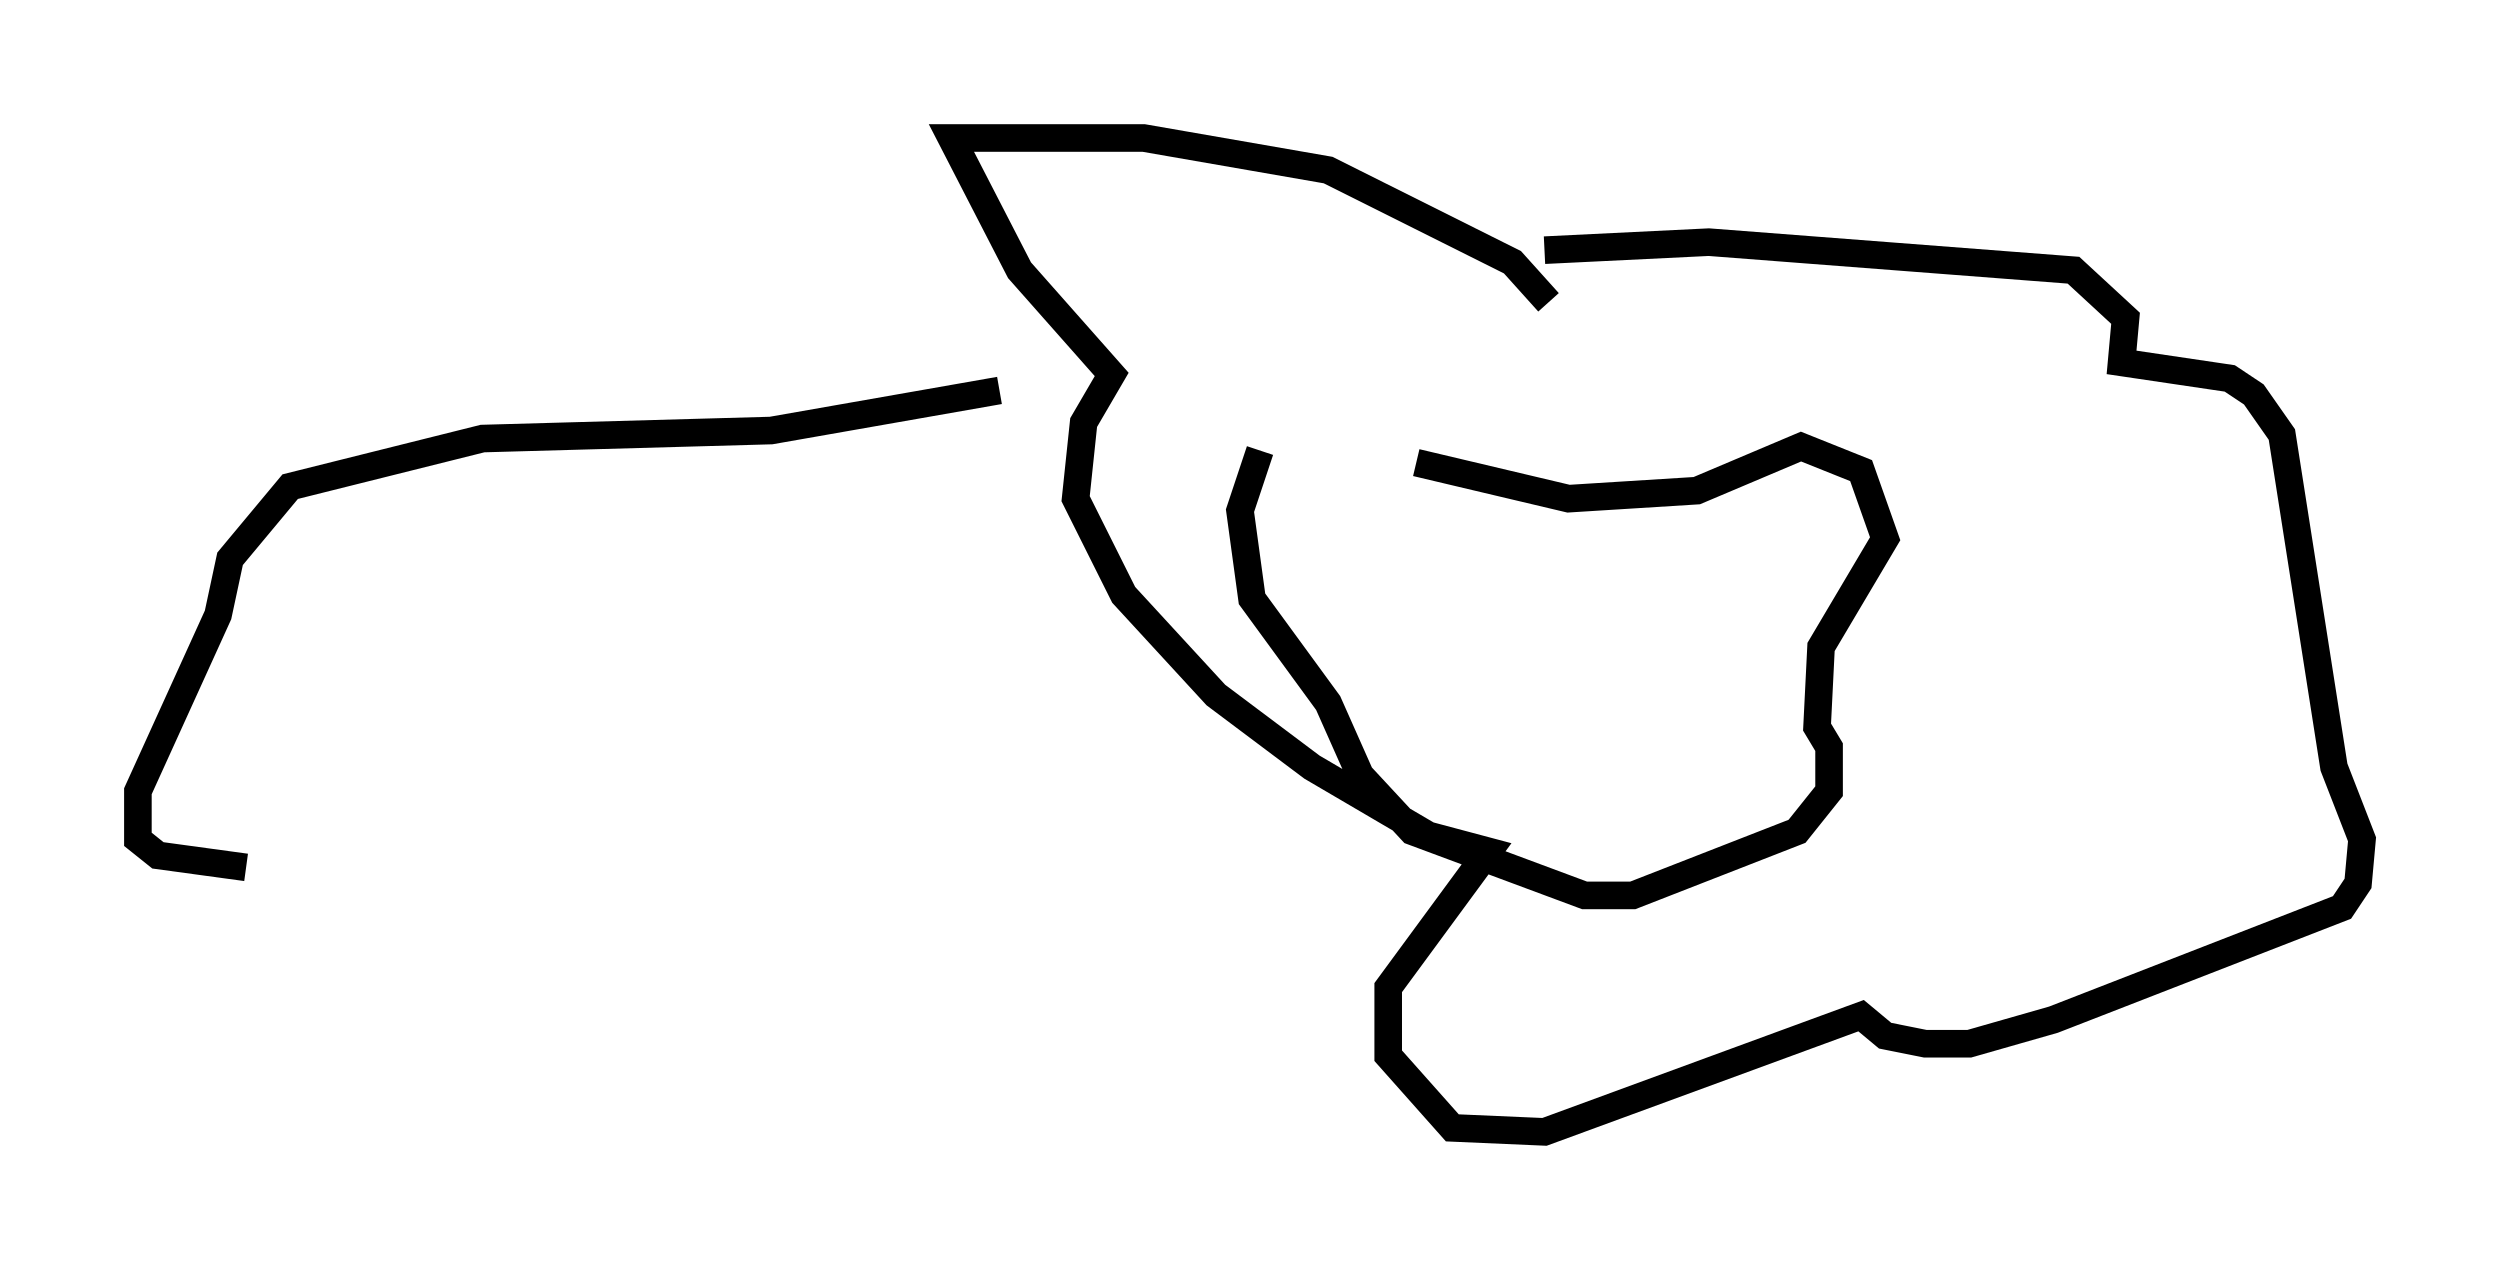 <?xml version="1.0" encoding="utf-8" ?>
<svg baseProfile="full" height="46.022" version="1.1" width="90.614" xmlns="http://www.w3.org/2000/svg" xmlns:ev="http://www.w3.org/2001/xml-events" xmlns:xlink="http://www.w3.org/1999/xlink"><defs /><rect fill="white" height="46.022" width="90.614" x="0" y="0" /><path d="M48.43, 18.799 m-2.76, -2.469 l-0.726, 2.179 0.436, 3.196 l2.76, 3.777 1.162, 2.615 l1.888, 2.034 6.246, 2.324 l1.743, 0.0 5.955, -2.324 l1.162, -1.453 0.0, -1.598 l-0.436, -0.726 0.145, -2.905 l2.324, -3.922 -0.872, -2.469 l-2.179, -0.872 -3.777, 1.598 l-4.648, 0.291 -5.52, -1.307 m2.034, 4.358 l0.0, 0.0 m2.76, -10.168 l-1.307, -1.453 -6.682, -3.341 l-6.682, -1.162 -6.972, 0.0 l2.469, 4.793 3.341, 3.777 l-1.017, 1.743 -0.291, 2.76 l1.743, 3.486 3.341, 3.631 l3.486, 2.615 4.212, 2.469 l2.179, 0.581 -3.631, 4.939 l0.0, 2.469 2.324, 2.615 l3.341, 0.145 11.475, -4.212 l0.872, 0.726 1.453, 0.291 l1.598, 0.0 3.05, -0.872 l10.458, -4.067 0.581, -0.872 l0.145, -1.598 -1.017, -2.615 l-1.888, -12.056 -1.017, -1.453 l-0.872, -0.581 -3.922, -0.581 l0.145, -1.598 -1.888, -1.743 l-13.218, -1.017 -5.955, 0.291 m-19.754, 5.084 l-8.279, 1.453 -10.458, 0.291 l-6.972, 1.743 -2.179, 2.615 l-0.436, 2.034 -2.905, 6.391 l0.0, 1.743 0.726, 0.581 l3.196, 0.436 " fill="none" stroke="black" stroke-width="1" /></svg>